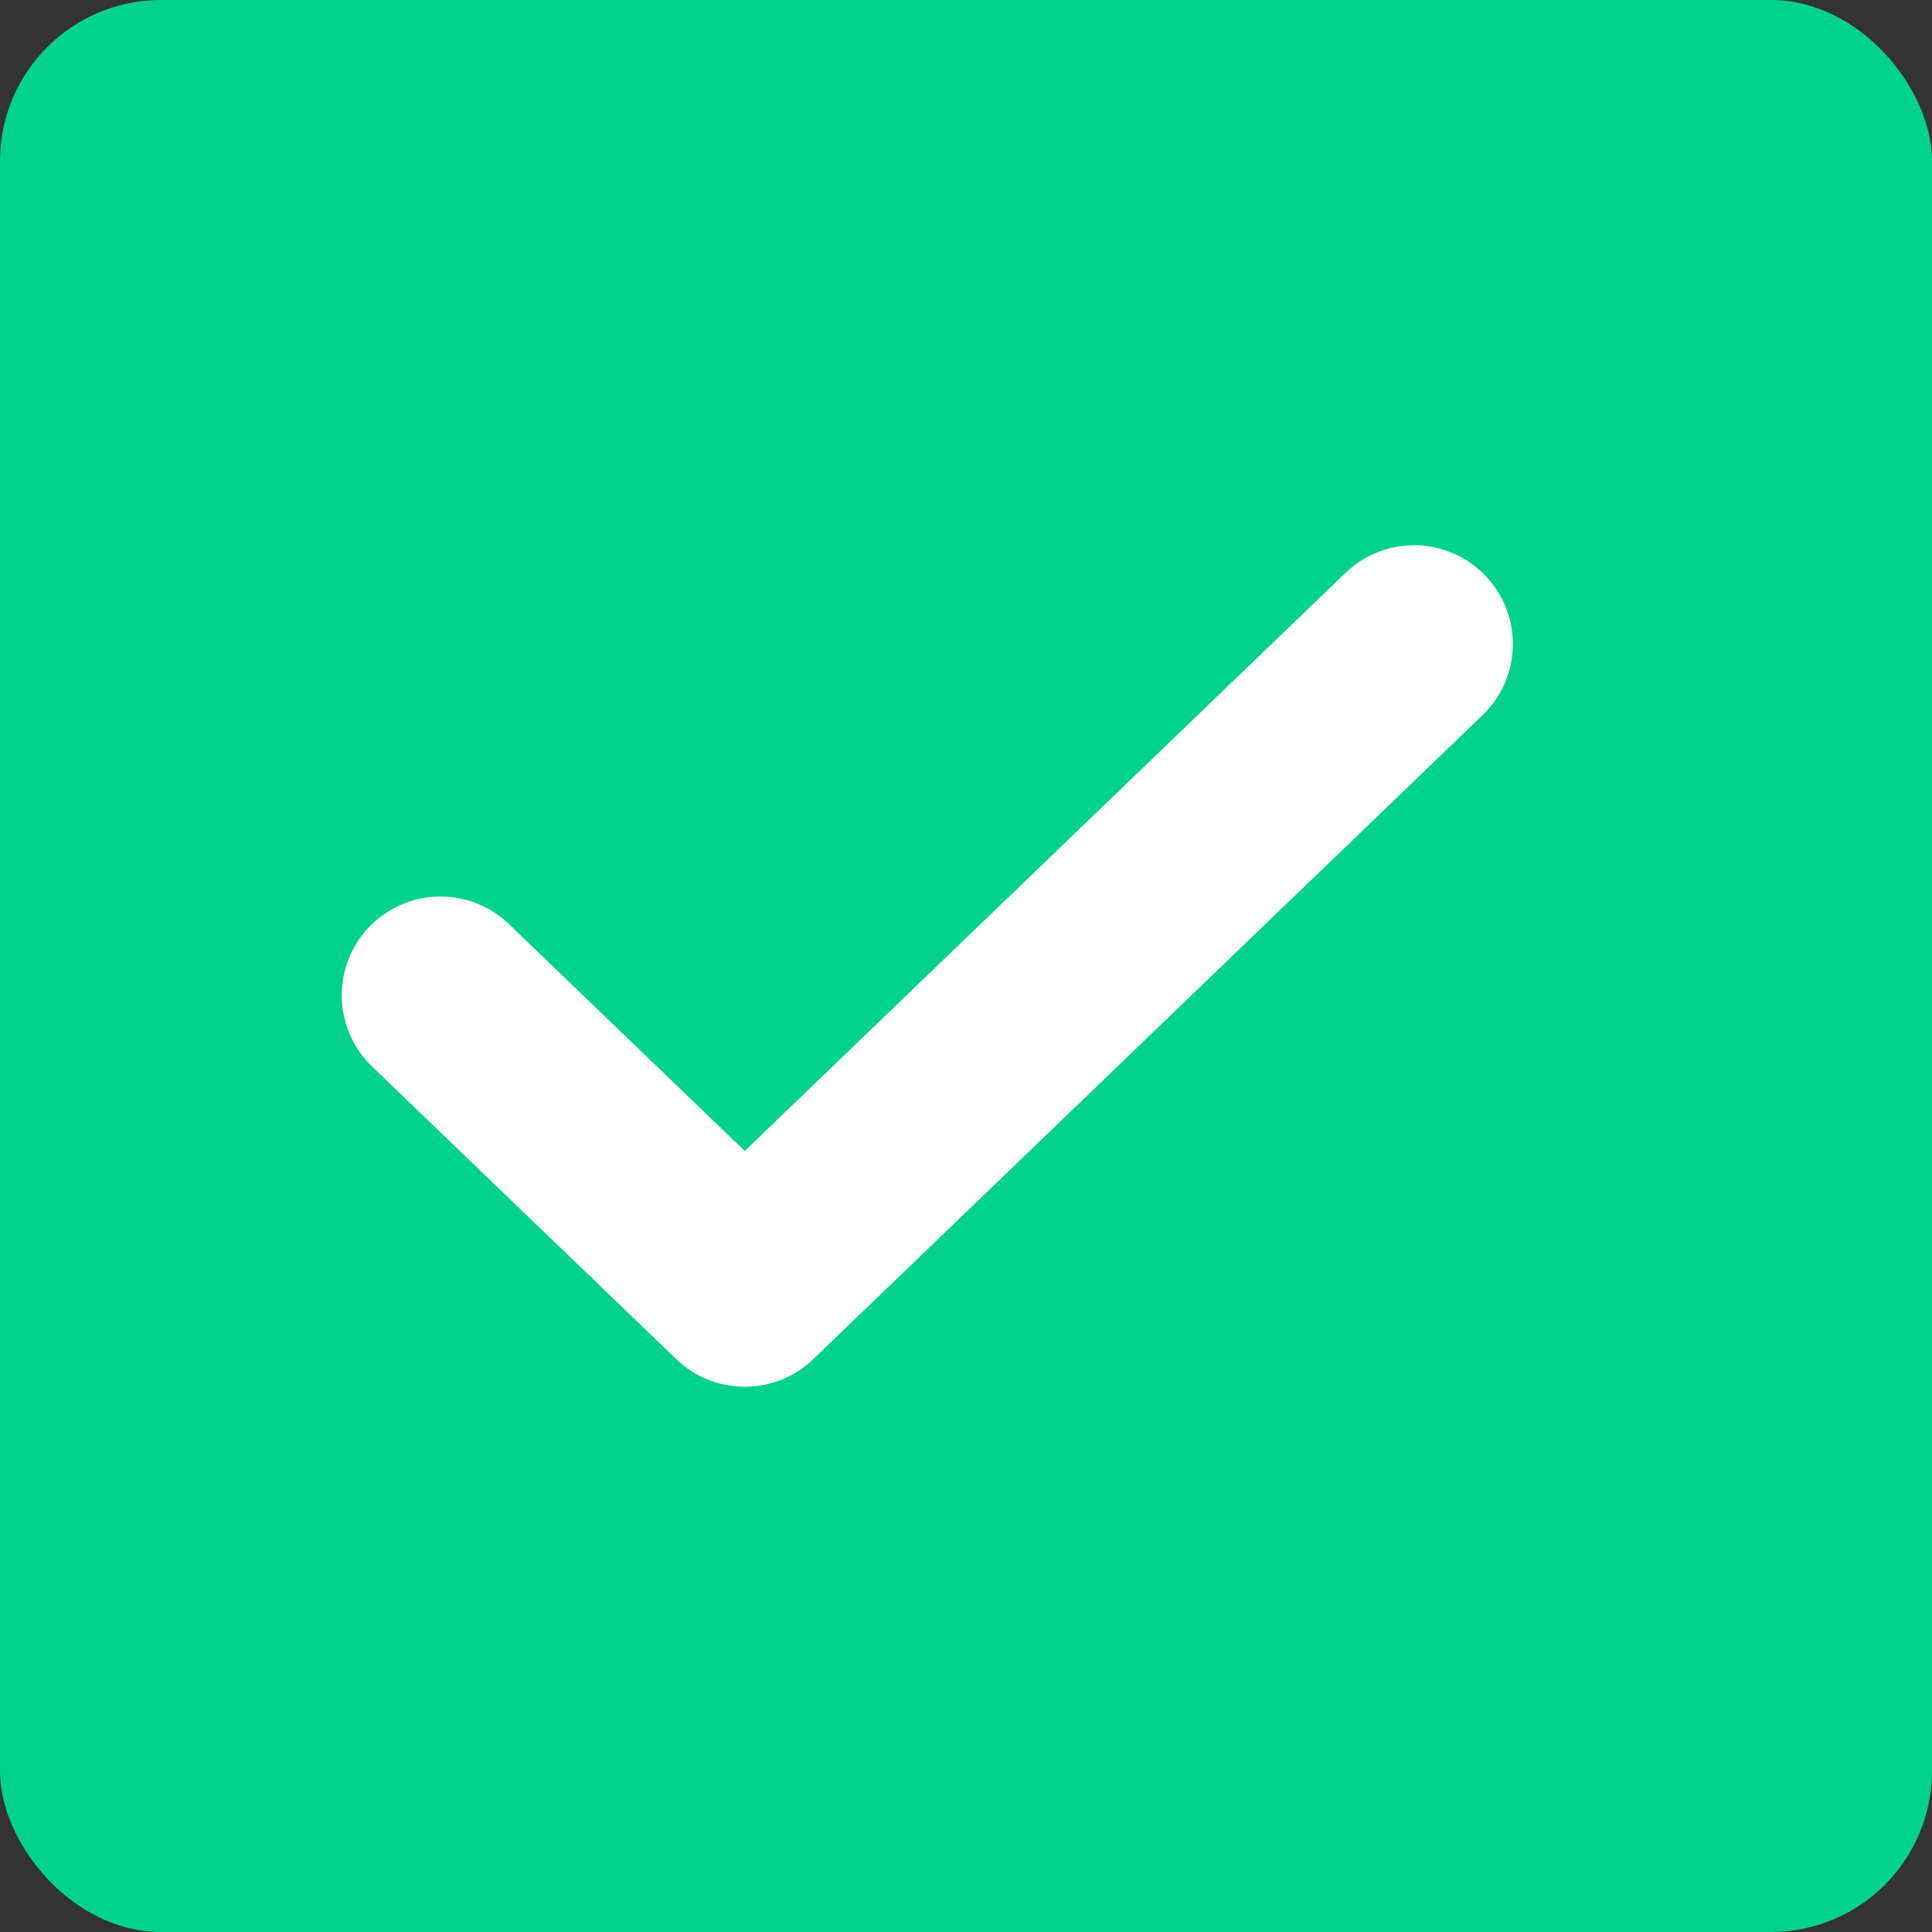 <svg width="12" height="12" viewBox="0 0 12 12" fill="none" xmlns="http://www.w3.org/2000/svg">
<rect x="0" y="0" width="12" height="12" fill="#333333" stroke="none"/>
<rect width="12" height="12" rx="1" fill="#00D28C"/>
<path d="M8.783 4L4.626 8L2.736 6.182" stroke="white" stroke-width="1.227" stroke-linecap="round" stroke-linejoin="round"/>
</svg>
